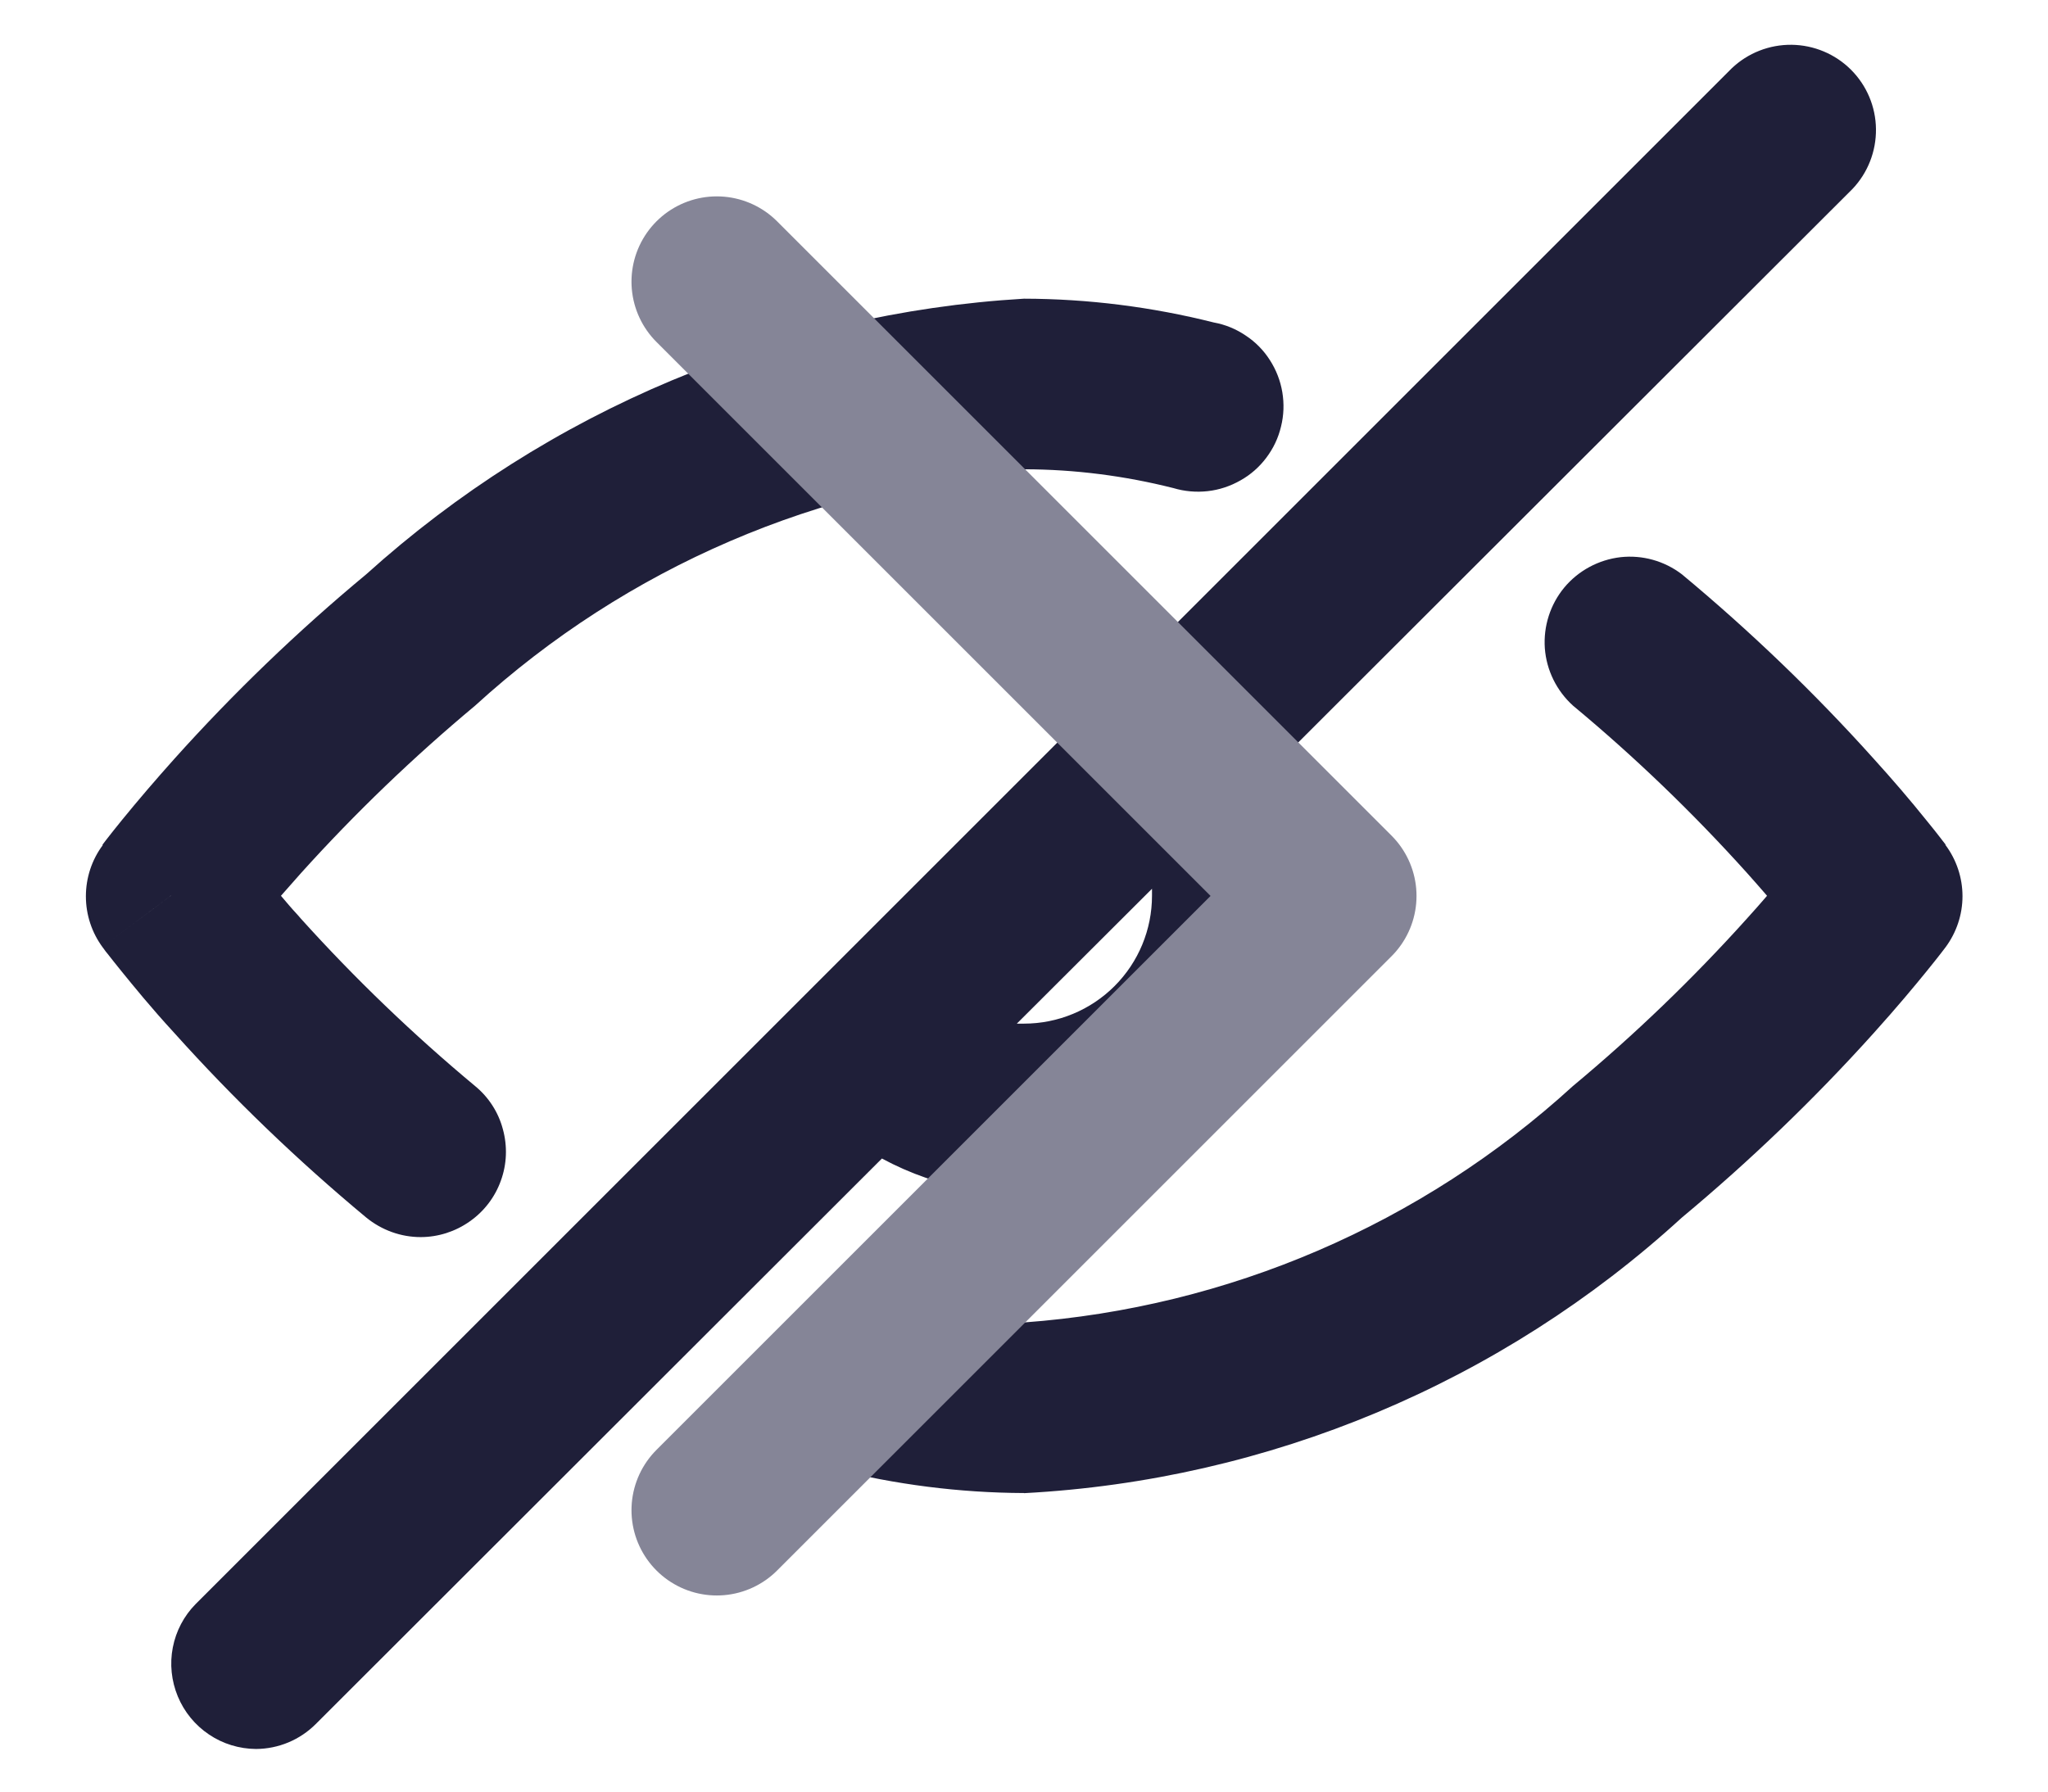 <svg width="16" height="14" viewBox="0 0 16 14" fill="none" xmlns="http://www.w3.org/2000/svg">
<g id="icon/arrow/right">
<path id="Vector (Stroke)" d="M2 13.667C1.869 13.666 1.741 13.627 1.633 13.554C1.524 13.481 1.439 13.377 1.389 13.256C1.339 13.135 1.325 13.002 1.35 12.874C1.375 12.745 1.437 12.627 1.529 12.534L13.529 0.534C13.655 0.414 13.823 0.348 13.997 0.35C14.171 0.352 14.338 0.422 14.461 0.545C14.584 0.668 14.654 0.834 14.656 1.008C14.658 1.183 14.592 1.351 14.472 1.477L10.053 5.891C10.292 6.333 10.381 6.84 10.308 7.337C10.236 7.834 10.004 8.294 9.649 8.649C9.294 9.005 8.834 9.236 8.336 9.308C7.839 9.381 7.332 9.291 6.89 9.053L2.467 13.472C2.343 13.596 2.176 13.666 2 13.667ZM9 6.945L7.944 7.999H8C8.265 7.999 8.52 7.893 8.707 7.706C8.895 7.518 9 7.264 9 6.999C9 6.981 9 6.962 9 6.944V6.945ZM8 11.667C7.496 11.665 6.994 11.601 6.505 11.477C6.349 11.435 6.213 11.339 6.123 11.206C6.032 11.072 5.993 10.91 6.013 10.75C6.033 10.59 6.11 10.442 6.23 10.334C6.351 10.227 6.506 10.166 6.667 10.165C6.722 10.165 6.776 10.171 6.829 10.185C7.212 10.282 7.605 10.332 8 10.334C9.596 10.217 11.107 9.566 12.288 8.487C12.772 8.084 13.226 7.647 13.647 7.179C13.705 7.115 13.757 7.056 13.805 7L13.794 6.987C13.749 6.935 13.7 6.879 13.648 6.821C13.227 6.353 12.773 5.916 12.289 5.514C12.161 5.398 12.082 5.238 12.069 5.066C12.057 4.894 12.111 4.724 12.221 4.591C12.331 4.459 12.489 4.374 12.66 4.354C12.831 4.335 13.003 4.383 13.14 4.488C13.674 4.932 14.176 5.414 14.64 5.931C14.786 6.092 14.924 6.253 15.05 6.41C15.098 6.469 15.135 6.515 15.16 6.548L15.176 6.569L15.19 6.587L15.199 6.598V6.603C15.285 6.718 15.332 6.859 15.332 7.003C15.332 7.147 15.285 7.287 15.199 7.403L14.667 7C15.146 7.357 15.199 7.4 15.201 7.4L15.189 7.416L15.159 7.455C15.134 7.487 15.097 7.534 15.049 7.593C14.961 7.701 14.822 7.869 14.639 8.072C14.175 8.588 13.673 9.07 13.139 9.515C11.728 10.806 9.911 11.567 8 11.668V11.667ZM3.286 9.667C3.131 9.667 2.981 9.612 2.861 9.514C2.327 9.07 1.825 8.588 1.361 8.071C1.177 7.871 1.039 7.7 0.951 7.592C0.904 7.534 0.867 7.487 0.842 7.455L0.825 7.434L0.812 7.416L0.803 7.404C0.717 7.288 0.671 7.148 0.671 7.004C0.671 6.86 0.717 6.719 0.803 6.604L1.24 6.93L0.8 6.602L0.812 6.586L0.825 6.569L0.842 6.547C0.867 6.515 0.904 6.468 0.952 6.409C1.079 6.253 1.217 6.092 1.362 5.93C1.826 5.413 2.328 4.93 2.862 4.487C4.281 3.207 6.093 2.447 8 2.334C8.5 2.335 8.998 2.398 9.483 2.52C9.572 2.536 9.657 2.571 9.732 2.622C9.808 2.672 9.872 2.737 9.921 2.814C9.97 2.89 10.003 2.975 10.018 3.064C10.033 3.154 10.03 3.245 10.008 3.333C9.987 3.422 9.948 3.504 9.893 3.577C9.839 3.649 9.77 3.71 9.691 3.754C9.612 3.799 9.525 3.828 9.435 3.838C9.345 3.848 9.254 3.84 9.167 3.814C8.787 3.718 8.397 3.668 8.005 3.667C6.407 3.783 4.895 4.434 3.712 5.514C3.229 5.917 2.775 6.353 2.353 6.821L2.195 7C2.235 7.047 2.279 7.1 2.326 7.15L2.352 7.18C2.773 7.647 3.228 8.084 3.712 8.487C3.818 8.574 3.894 8.692 3.929 8.825C3.965 8.957 3.96 9.097 3.913 9.226C3.867 9.355 3.781 9.467 3.669 9.545C3.557 9.624 3.423 9.667 3.286 9.667ZM1.333 6.999L1.327 7.005L0.809 7.392L1.334 7L1.333 6.999Z" fill="#1F1F39"/>
<path id="Vector 3" d="M5.6 2.201L10.4 7.001L5.6 11.801" stroke="#858597" stroke-width="1.333" stroke-linecap="round" stroke-linejoin="round"/>
</g>
</svg>
